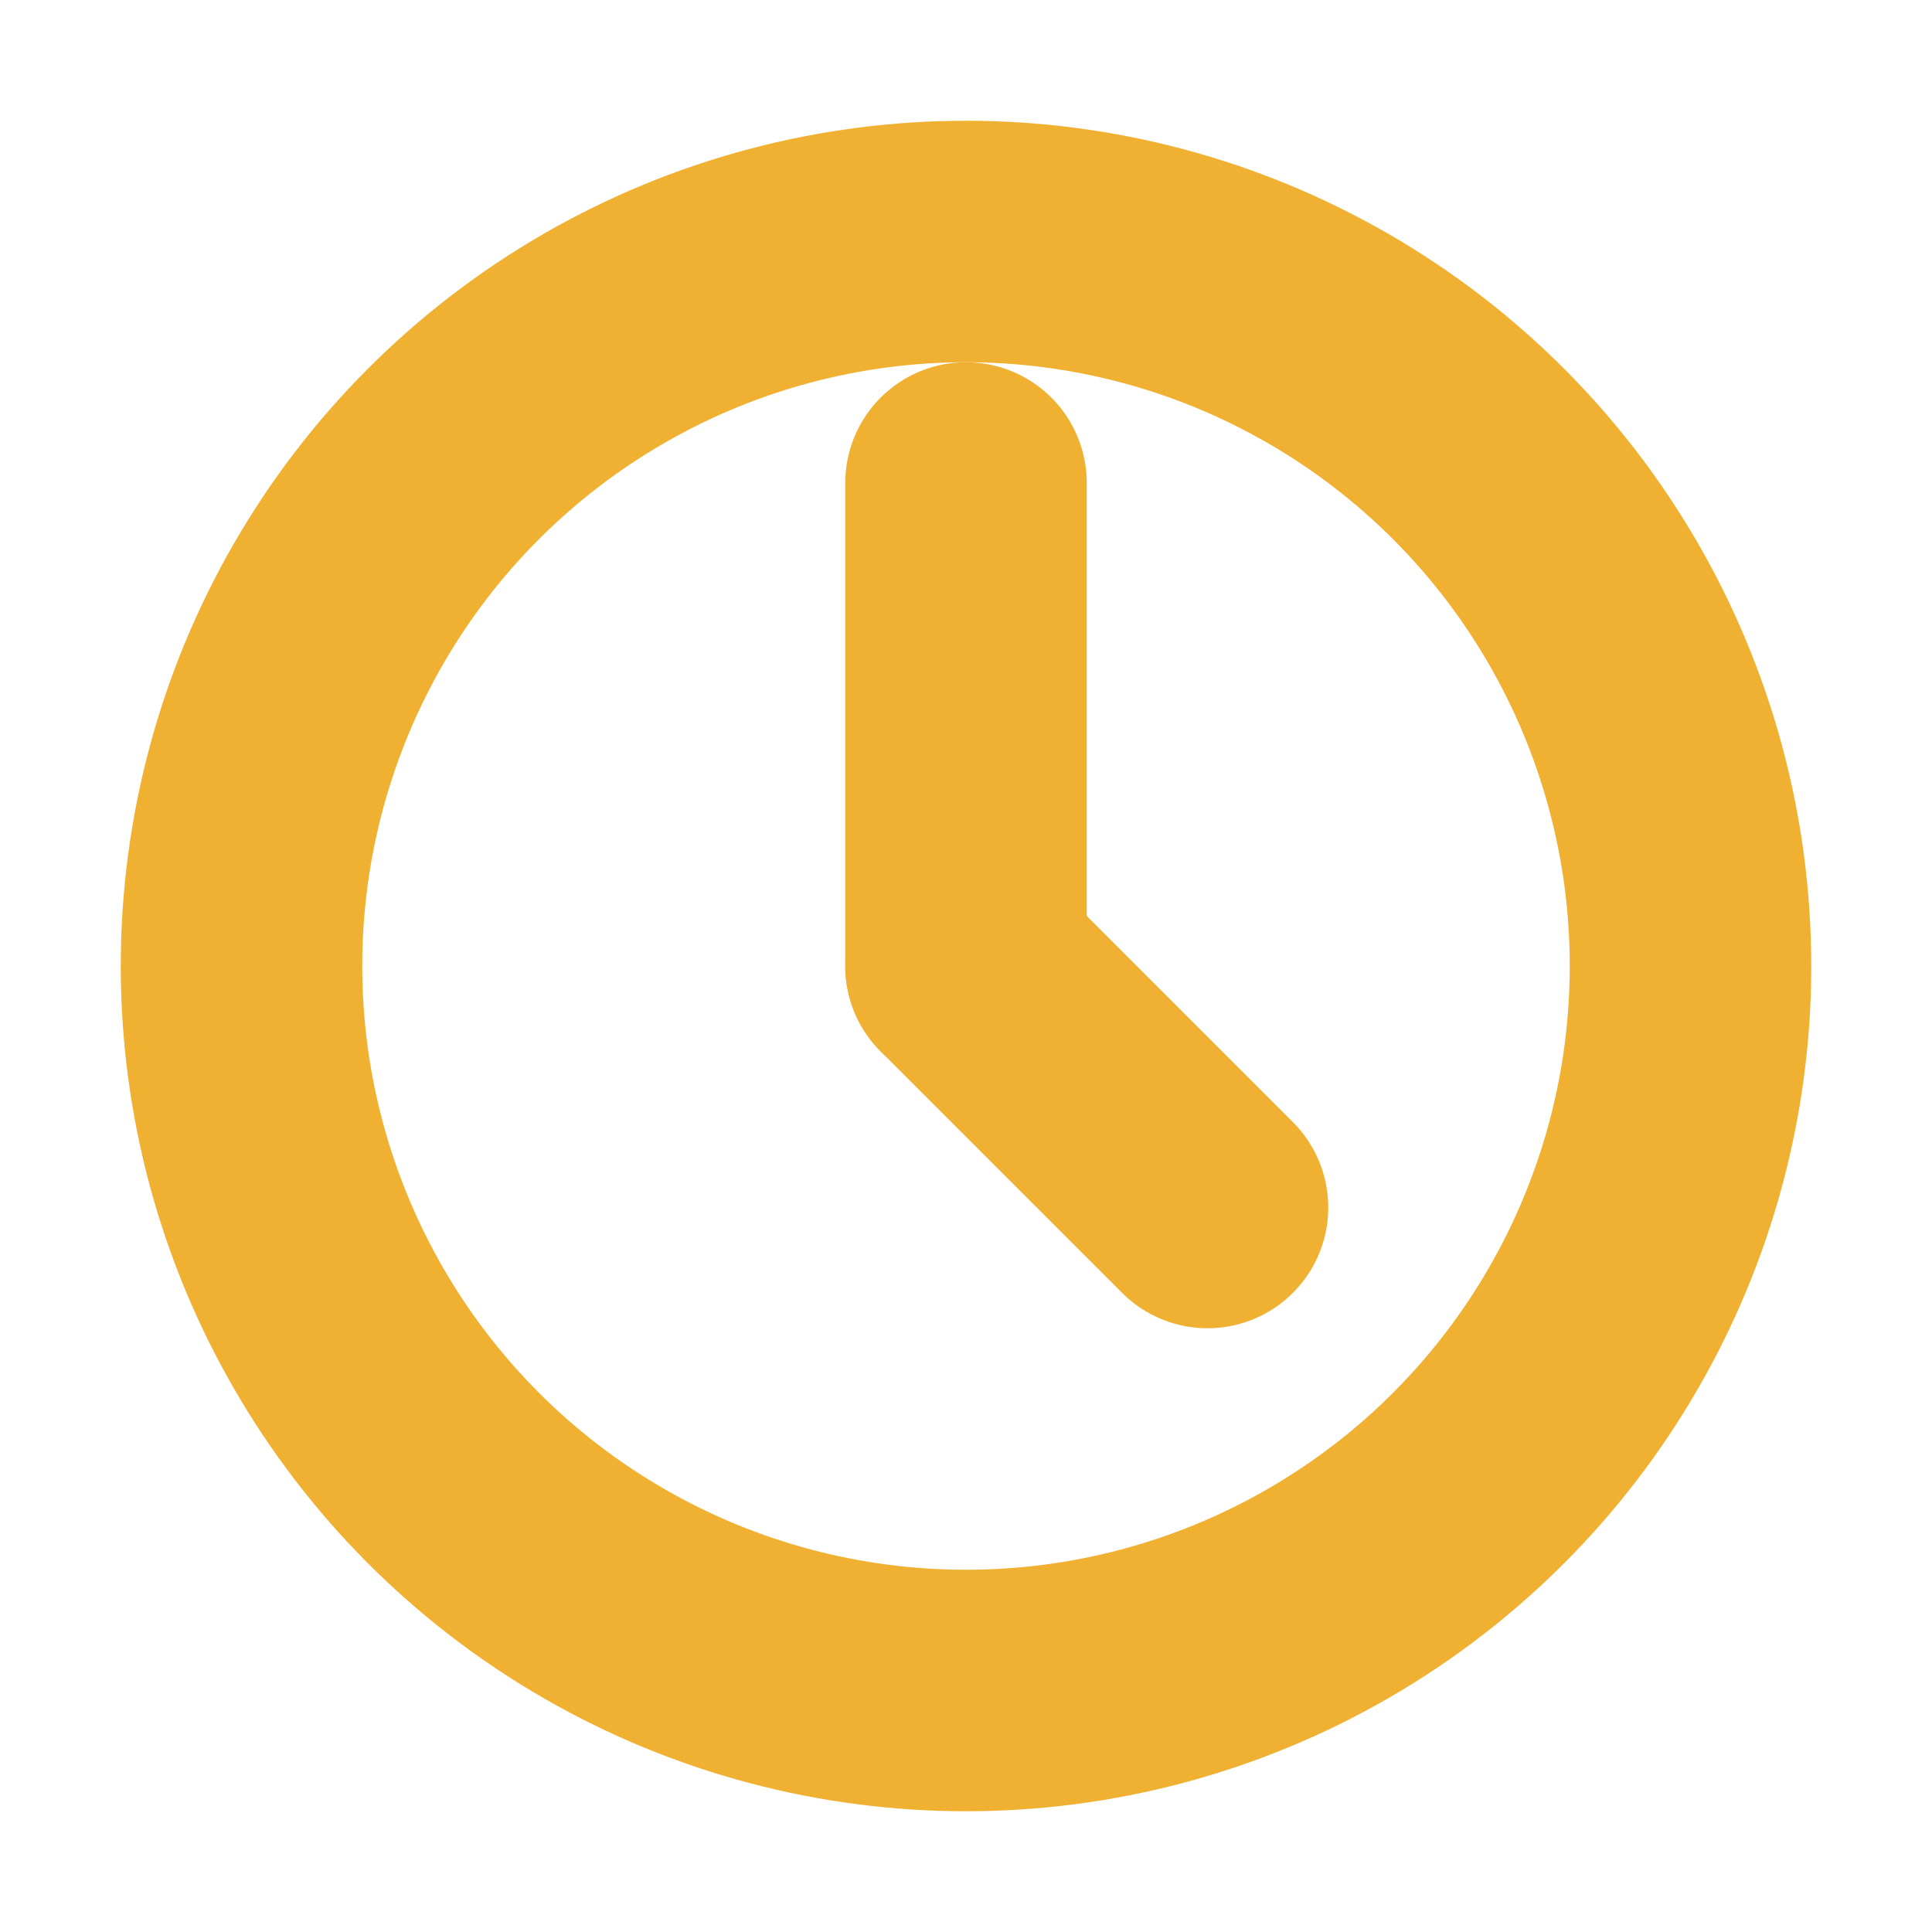 <svg xmlns="http://www.w3.org/2000/svg" viewBox="0 0 16 16" role="presentation" class="icon-base_root-F1flk" width="12" height="12" data-icon="check-circle" fill="none" stroke="#f0b132ff" stroke-width="2" stroke-linecap="round" stroke-linejoin="round">
  <circle cx="8" cy="8" r="6" />
  <line x1="8" y1="4" x2="8" y2="8" />
  <line x1="8" y1="8" x2="10" y2="10" />
</svg>